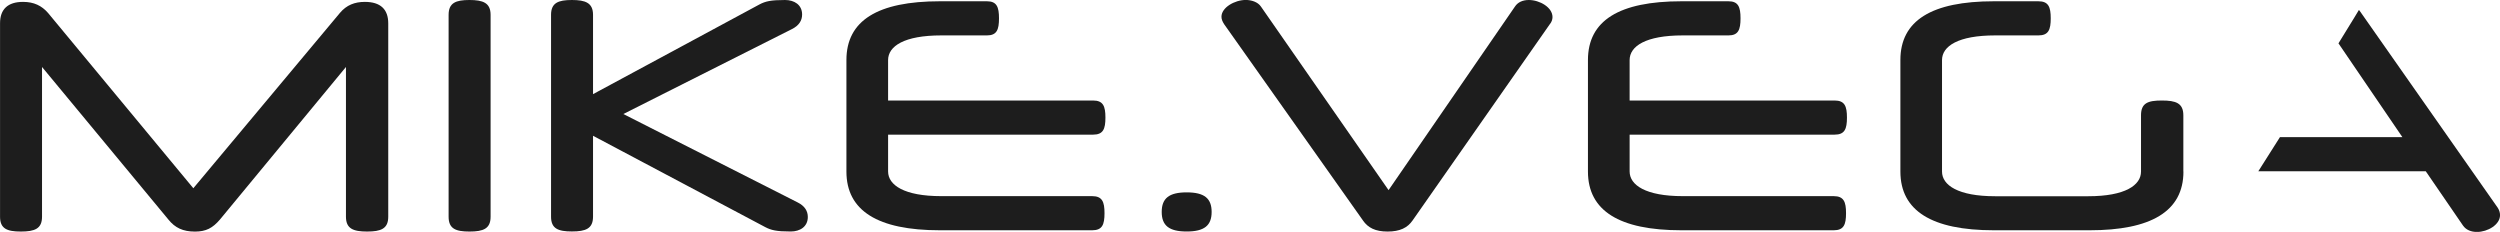 <?xml version="1.0" encoding="UTF-8"?>
<svg id="Capa_2" data-name="Capa 2" xmlns="http://www.w3.org/2000/svg" viewBox="0 0 569.87 52.85">
  <defs>
    <style>
      .cls-1 {
        fill: #1d1d1d;
      }
    </style>
  </defs>
  <g id="Capa_1-2" data-name="Capa 1">
    <g>
      <path class="cls-1" d="m77.48,2.95c1.51-1.8,3.38-2.52,5.69-2.52,3.53,0,5.33,1.66,5.33,4.9v44.07c0,2.74-1.66,3.38-4.82,3.38s-4.82-.65-4.82-3.38V15.27l-28.73,34.78c-1.66,1.94-3.17,2.74-5.69,2.74-2.74,0-4.54-.86-6.05-2.74L9.58,15.27v34.13c0,2.74-1.66,3.38-4.82,3.38s-4.75-.65-4.75-3.38V5.33C0,2.09,1.8.43,5.26.43c2.45,0,4.25.86,5.69,2.52l33.12,39.96L77.48,2.95Z"/>
      <path class="cls-1" d="m111.83,49.4c0,2.74-1.66,3.38-4.82,3.38s-4.75-.65-4.75-3.38V3.38c0-2.74,1.66-3.38,4.75-3.38s4.82.65,4.82,3.38v46.01Z"/>
      <path class="cls-1" d="m135.18,21.46L173.12,1.01c1.37-.72,2.59-1.01,5.83-1.01,2.09,0,3.89,1.08,3.89,3.31,0,1.37-.72,2.52-2.3,3.31l-38.45,19.37,39.75,20.16c1.58.79,2.3,1.94,2.3,3.31,0,2.23-1.8,3.31-3.89,3.31-3.24,0-4.46-.29-5.83-1.01l-39.24-20.81v18.43c0,2.74-1.66,3.38-4.82,3.38s-4.75-.65-4.75-3.38V3.38c0-2.74,1.66-3.38,4.75-3.38s4.82.65,4.82,3.38v18.07Z"/>
      <path class="cls-1" d="m202.44,30.67v8.42c0,3.1,3.67,5.62,12.1,5.62h34.42c2.3,0,2.81,1.3,2.81,3.89s-.5,3.89-2.81,3.89h-34.71c-14.19,0-21.31-4.46-21.31-13.39V13.68c0-9,7.13-13.39,21.31-13.39h10.73c2.23,0,2.74,1.3,2.74,3.89s-.5,3.89-2.74,3.89h-10.44c-8.42,0-12.1,2.45-12.1,5.62v9.22h46.73c2.3,0,2.81,1.3,2.81,3.89s-.5,3.89-2.81,3.89h-46.73Z"/>
      <path class="cls-1" d="m270.5,43.85c4.03,0,5.69,1.37,5.69,4.46s-1.66,4.46-5.69,4.46-5.69-1.37-5.69-4.46,1.66-4.46,5.69-4.46Z"/>
      <path class="cls-1" d="m310.69,50.26l-31.68-44.79c-.36-.58-.58-1.08-.58-1.66,0-2.09,3.02-3.82,5.54-3.82,1.22,0,2.74.43,3.46,1.51l29.09,41.84L345.32,1.51c.65-1.01,1.8-1.51,3.17-1.51,2.45,0,5.4,1.66,5.4,3.89,0,.58-.22,1.15-.58,1.58l-31.32,44.79c-1.15,1.66-2.88,2.52-5.69,2.52s-4.46-.86-5.62-2.52Z"/>
      <path class="cls-1" d="m371.47,30.67v8.42c0,3.1,3.67,5.62,12.1,5.62h34.42c2.3,0,2.81,1.3,2.81,3.89s-.5,3.89-2.81,3.89h-34.71c-14.18,0-21.31-4.46-21.31-13.39V13.68c0-9,7.13-13.39,21.31-13.39h10.73c2.23,0,2.74,1.3,2.74,3.89s-.5,3.89-2.74,3.89h-10.44c-8.42,0-12.1,2.45-12.1,5.62v9.22h46.73c2.3,0,2.81,1.3,2.81,3.89s-.5,3.89-2.81,3.89h-46.73Z"/>
      <path class="cls-1" d="m497.71,39.1c0,9.14-7.49,13.39-21.39,13.39h-21.82c-14.18,0-21.31-4.46-21.31-13.39V13.68c0-9,7.13-13.39,21.31-13.39h10.15c2.3,0,2.81,1.3,2.81,3.89s-.5,3.89-2.81,3.89h-9.87c-8.42,0-12.1,2.45-12.1,5.62v25.42c0,3.1,3.67,5.62,12.1,5.62h21.24c8.42,0,12.02-2.52,12.02-5.62v-12.82c0-2.81,1.58-3.38,4.75-3.38s4.9.58,4.9,3.38v12.82Z"/>
      <path class="cls-1" d="m569.37,47.38l-31.4-44.79c-.08-.11-.17-.21-.26-.32l-.99,1.64c-1.21,1.99-2.44,3.98-3.67,5.97l14.57,21.38h-27.91c-1.64,2.6-3.28,5.19-4.93,7.78h38.17l8.5,12.39c.72,1.01,1.87,1.44,3.17,1.44,2.45,0,5.26-1.66,5.26-3.82,0-.5-.14-1.08-.5-1.66Z"/>
    </g>
  </g>
</svg>